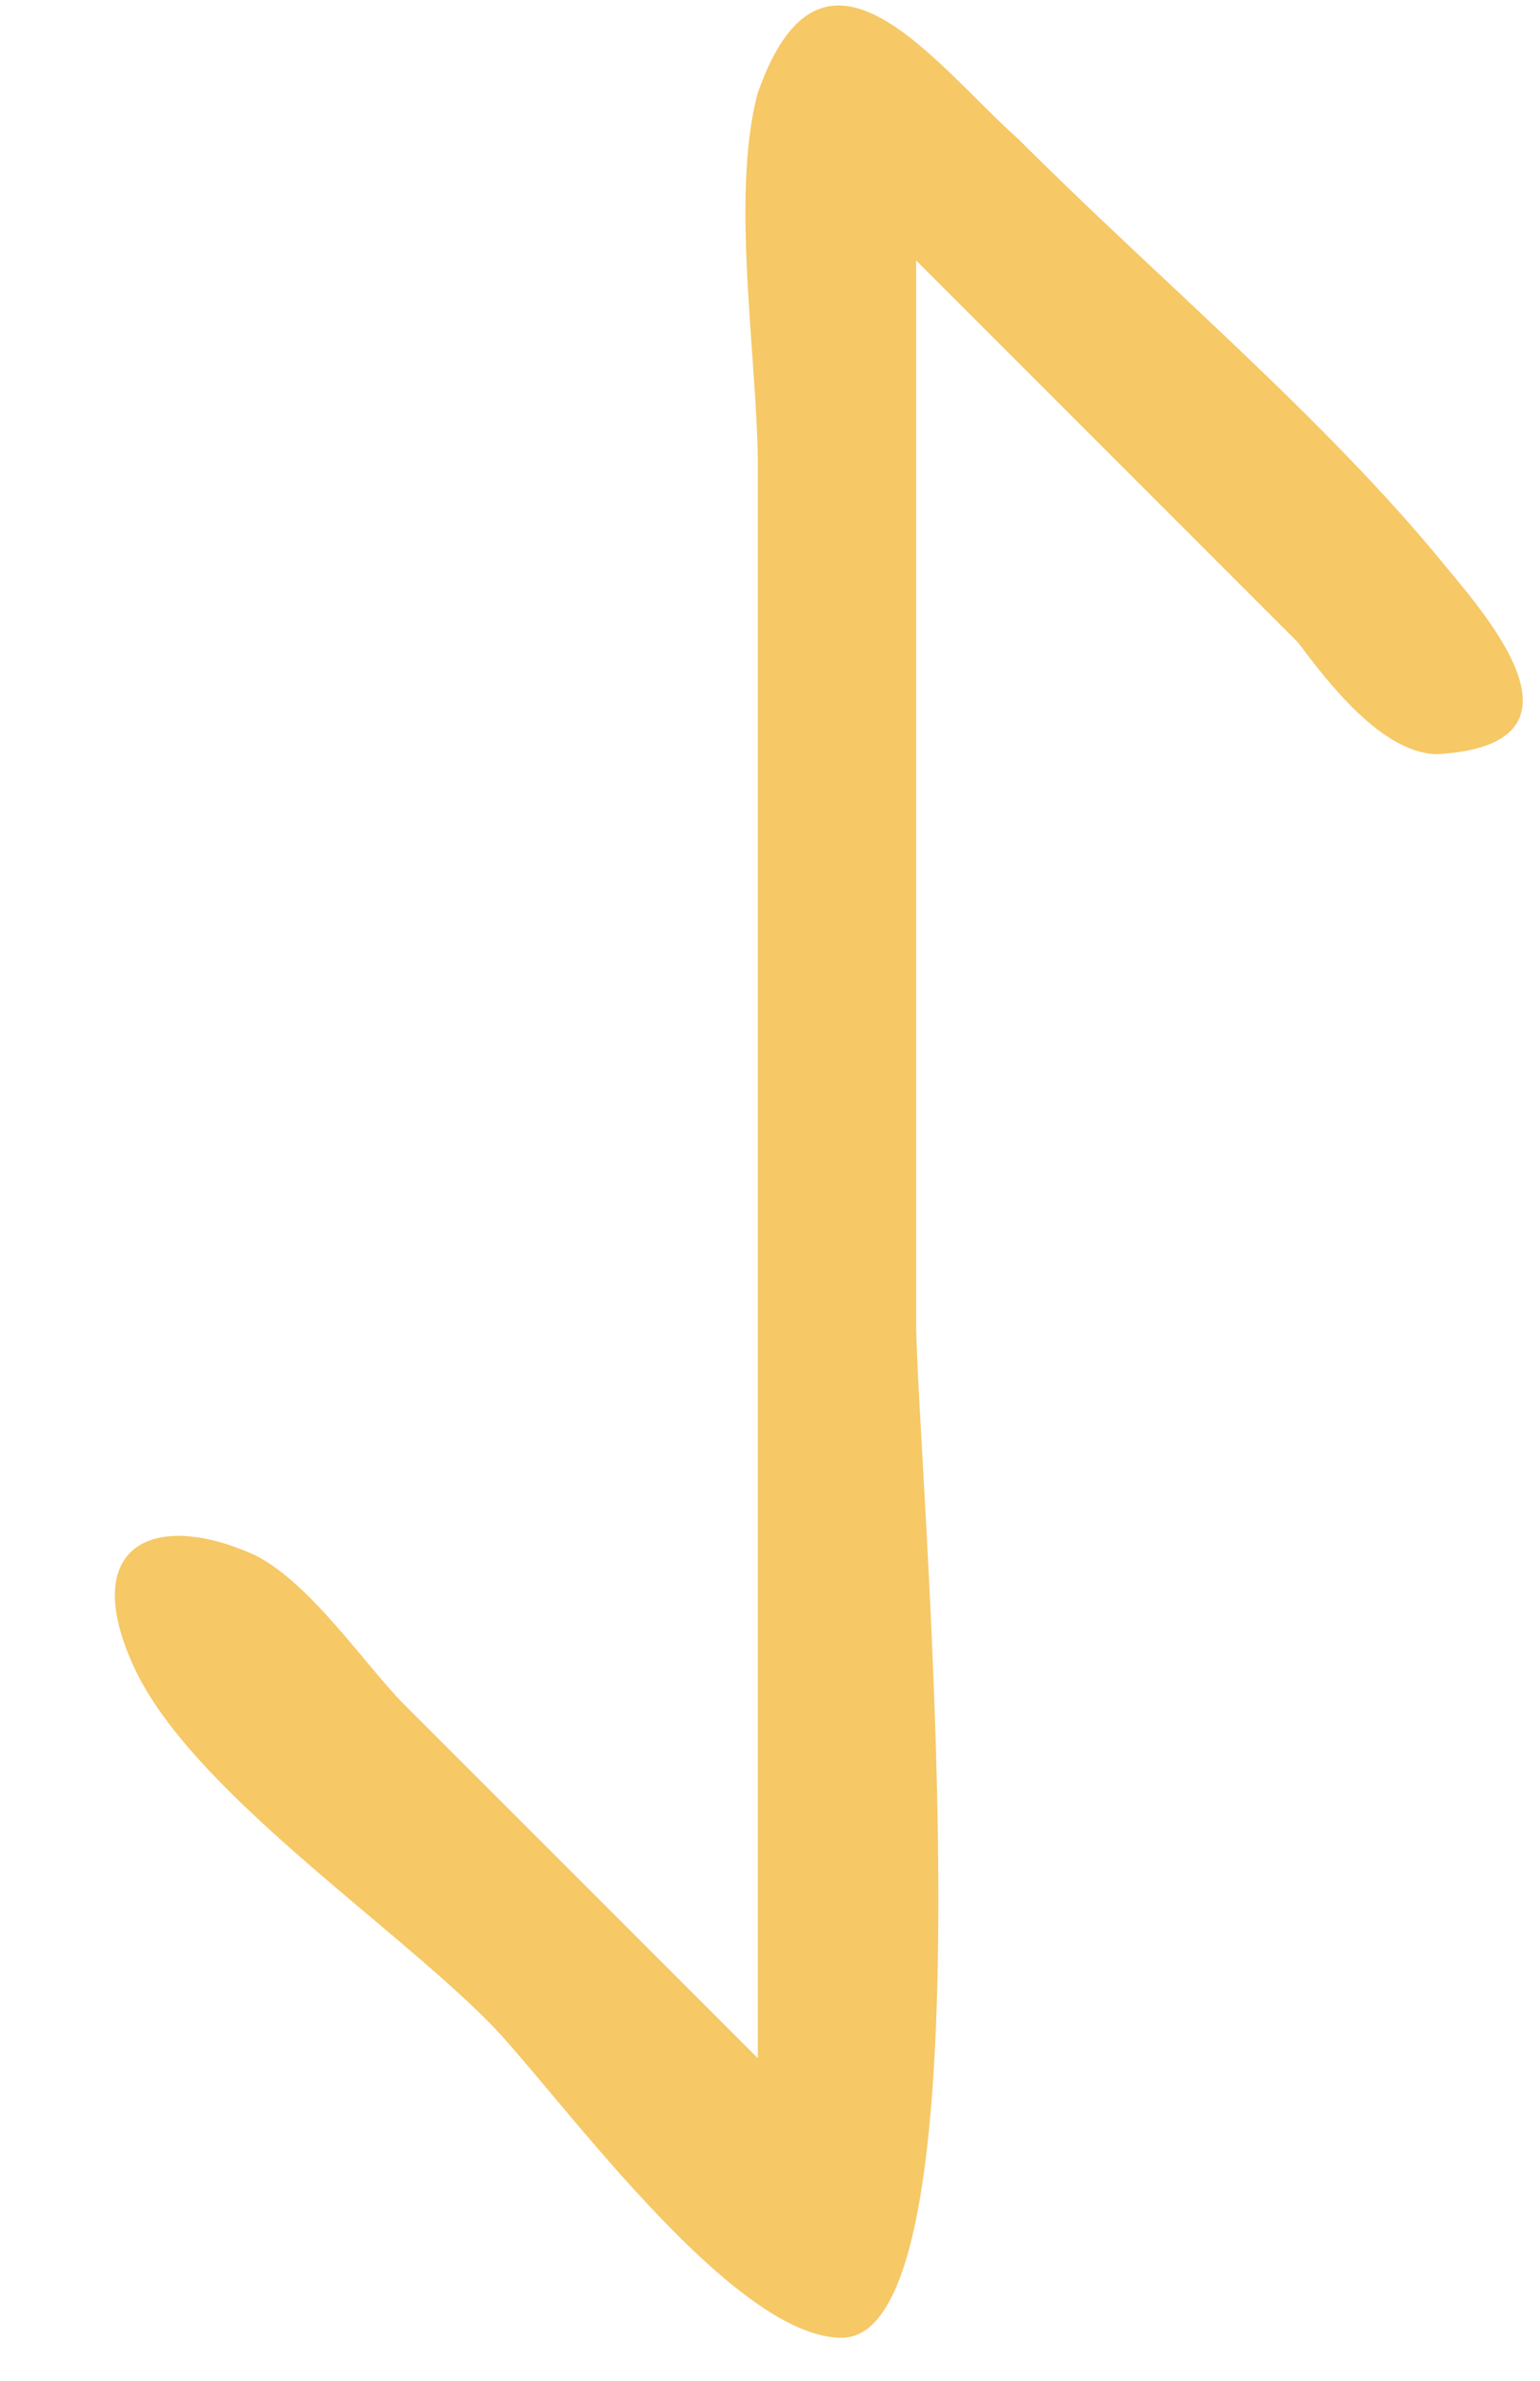 <svg width="11" height="17" viewBox="0 0 11 17" fill="none" xmlns="http://www.w3.org/2000/svg">
<path d="M6.012 16.693C5.214 16.693 3.95 14.897 3.484 14.431C2.753 13.7 1.356 12.768 0.957 11.904C0.558 11.039 1.09 10.773 1.822 11.105C2.221 11.305 2.62 11.904 2.886 12.17C3.75 13.034 4.549 13.832 5.413 14.697C5.413 12.436 5.413 10.174 5.413 7.979C5.413 6.449 5.413 4.853 5.413 3.323C5.413 2.592 5.214 1.394 5.413 0.663C5.879 -0.667 6.677 0.463 7.276 0.995C8.273 1.993 9.471 2.991 10.335 4.055C10.668 4.454 11.4 5.319 10.269 5.385C9.87 5.385 9.471 4.853 9.271 4.587C8.34 3.656 7.475 2.791 6.544 1.86C6.544 4.388 6.544 6.915 6.544 9.443C6.544 10.374 7.143 16.693 6.012 16.693Z" fill="#F6C866"/>
</svg>
